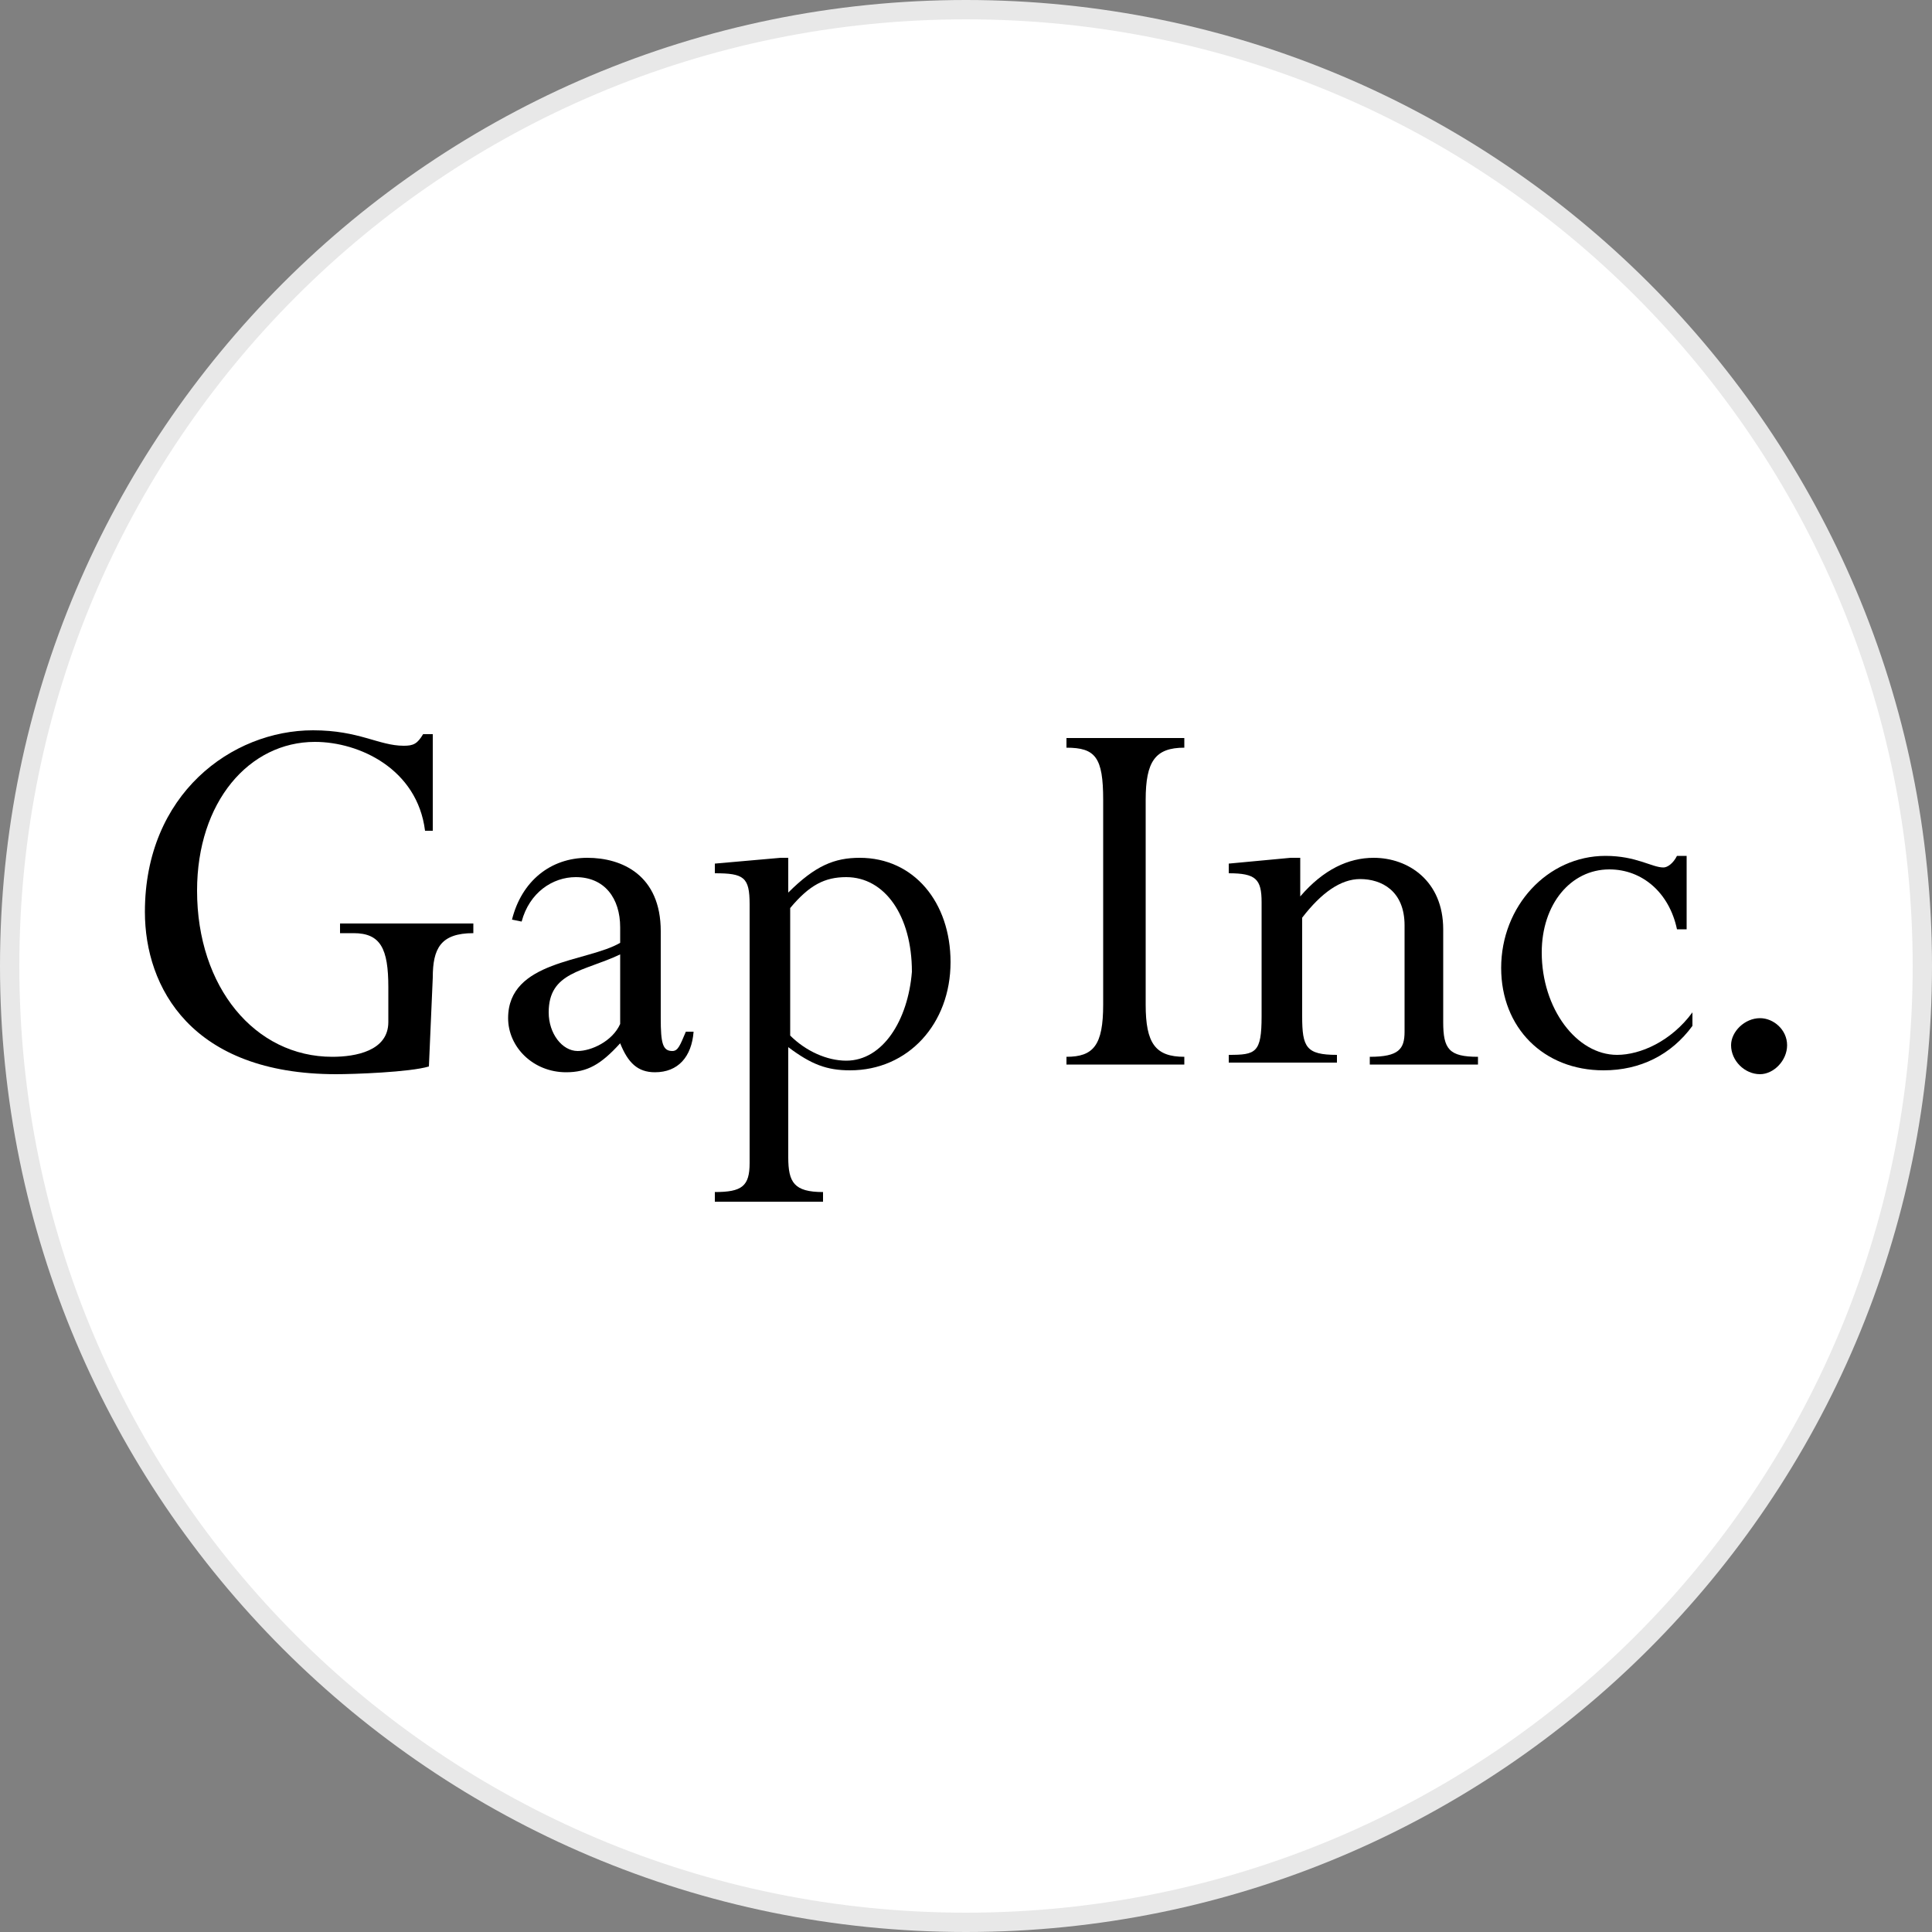<?xml version="1.0" encoding="utf-8"?>
<svg version="1.1" id="Layer_1" xmlns="http://www.w3.org/2000/svg" xmlns:xlink="http://www.w3.org/1999/xlink" x="0px" y="0px"
	width="100px" height="100px" viewBox="0 0 100 100" style="enable-background:new 0 0 100 100;" xml:space="preserve">
<rect x="0" y="0" width="100" height="100" fill="#808080" stroke="none"/>
<g>
	<path style="fill:#E8E8E8;" d="M50,0c27.6,0,50,22.4,50,50s-22.4,50-50,50S0,77.6,0,50S22.4,0,50,0"/>
	<path style="fill:#FFFFFF;" d="M50,1c27.1,0,49,21.9,49,49S77.1,99,50,99S1,77.1,1,50S22.9,1,50,1"/>
	<g>
		<path style="fill-rule:evenodd;clip-rule:evenodd;" d="M22.2,55.2c-1,0.3-3.9,0.4-4.8,0.4c-7.5,0-9.9-4.5-9.9-8.4
			c0-6.1,4.5-9.4,8.7-9.4c2.4,0,3.4,0.8,4.7,0.8c0.5,0,0.7-0.1,1-0.6h0.5v5h-0.4c-0.4-3.2-3.4-4.6-5.7-4.6c-3.4,0-6.1,3.1-6.1,7.7
			c0,5,3,8.6,7,8.6c1.2,0,2.9-0.3,2.9-1.8v-1.8c0-2-0.4-2.8-1.8-2.8h-0.7v-0.5h6.9v0.5c-1.7,0-2.1,0.8-2.1,2.3L22.2,55.2L22.2,55.2
			L22.2,55.2z"/>
		<path style="fill-rule:evenodd;clip-rule:evenodd;" d="M35.5,53.4c-0.3,0.7-0.4,1-0.7,1c-0.5,0-0.6-0.4-0.6-1.7h0v-4.5
			c0-2.9-2-3.8-3.8-3.8c-1.9,0-3.4,1.2-3.9,3.2l0.5,0.1c0.4-1.5,1.6-2.3,2.8-2.3c1.5,0,2.3,1.1,2.3,2.6v0.8c-1.7,1-5.8,0.9-5.8,3.9
			c0,1.5,1.3,2.8,3,2.8c1.1,0,1.8-0.4,2.8-1.5c0.4,1,0.9,1.5,1.8,1.5c1.2,0,1.9-0.8,2-2.1H35.5z M32.1,53c-0.4,0.9-1.5,1.4-2.2,1.4
			c-0.8,0-1.5-0.9-1.5-2c0-2.1,1.8-2.1,3.7-3V53z"/>
		<path style="fill-rule:evenodd;clip-rule:evenodd;" d="M44.5,44.4c-1.3,0-2.3,0.4-3.7,1.8v-1.8h-0.4L37,44.7v0.5
			c1.5,0,1.8,0.2,1.8,1.6v13.4c0,1.2-0.4,1.5-1.8,1.5v0.5h5.6v-0.5c-1.5,0-1.8-0.5-1.8-1.8v-5.7c1.2,0.9,2,1.2,3.2,1.2
			c3,0,5.2-2.4,5.2-5.6C49.2,46.7,47.3,44.4,44.5,44.4z M43.8,54.9c-1,0-2.1-0.5-2.9-1.3h0V47c1-1.2,1.8-1.6,2.9-1.6
			c2,0,3.4,2,3.4,4.9C47,52.8,45.7,54.9,43.8,54.9z"/>
		<path style="fill-rule:evenodd;clip-rule:evenodd;" d="M59.3,52c0,2,0.5,2.7,2,2.7v0.4h-6.1v-0.4c1.4,0,1.9-0.6,1.9-2.7V41.4
			c0-2.2-0.4-2.7-1.9-2.7v-0.5h6.1v0.5c-1.5,0-2,0.7-2,2.7V52L59.3,52z"/>
		<path style="fill-rule:evenodd;clip-rule:evenodd;" d="M74.7,52.9c0,1.4,0.3,1.8,1.8,1.8v0.4h-5.6v-0.4c1.5,0,1.8-0.4,1.8-1.3
			v-5.5c0-1.8-1.2-2.4-2.3-2.4c-1,0-2,0.7-3,2v5.1c0,1.6,0.2,2,1.8,2v0.4h-5.6v-0.4c1.4,0,1.7-0.1,1.7-2v-5.9c0-1.2-0.3-1.5-1.7-1.5
			v-0.5l3.2-0.3h0.5v2c1.2-1.4,2.5-2,3.8-2c1.8,0,3.6,1.2,3.6,3.7V52.9L74.7,52.9z"/>
		<path style="fill-rule:evenodd;clip-rule:evenodd;" d="M87.3,48.1h-0.5C86.4,46.2,85,45,83.3,45c-2,0-3.5,1.8-3.5,4.3
			c0,2.9,1.8,5.3,3.9,5.3c1.2,0,2.8-0.7,3.9-2.2v0.7c-1.1,1.5-2.7,2.3-4.6,2.3c-3.1,0-5.3-2.2-5.3-5.3c0-3.2,2.4-5.8,5.4-5.8
			c1.6,0,2.4,0.6,3,0.6c0.2,0,0.5-0.2,0.7-0.6h0.5L87.3,48.1L87.3,48.1L87.3,48.1z"/>
		<path style="fill-rule:evenodd;clip-rule:evenodd;" d="M92.5,54.1c0,0.8-0.7,1.5-1.4,1.5c-0.8,0-1.5-0.7-1.5-1.5
			c0-0.7,0.7-1.4,1.5-1.4C91.8,52.7,92.5,53.3,92.5,54.1z"/>
	</g>
</g>
</svg>
